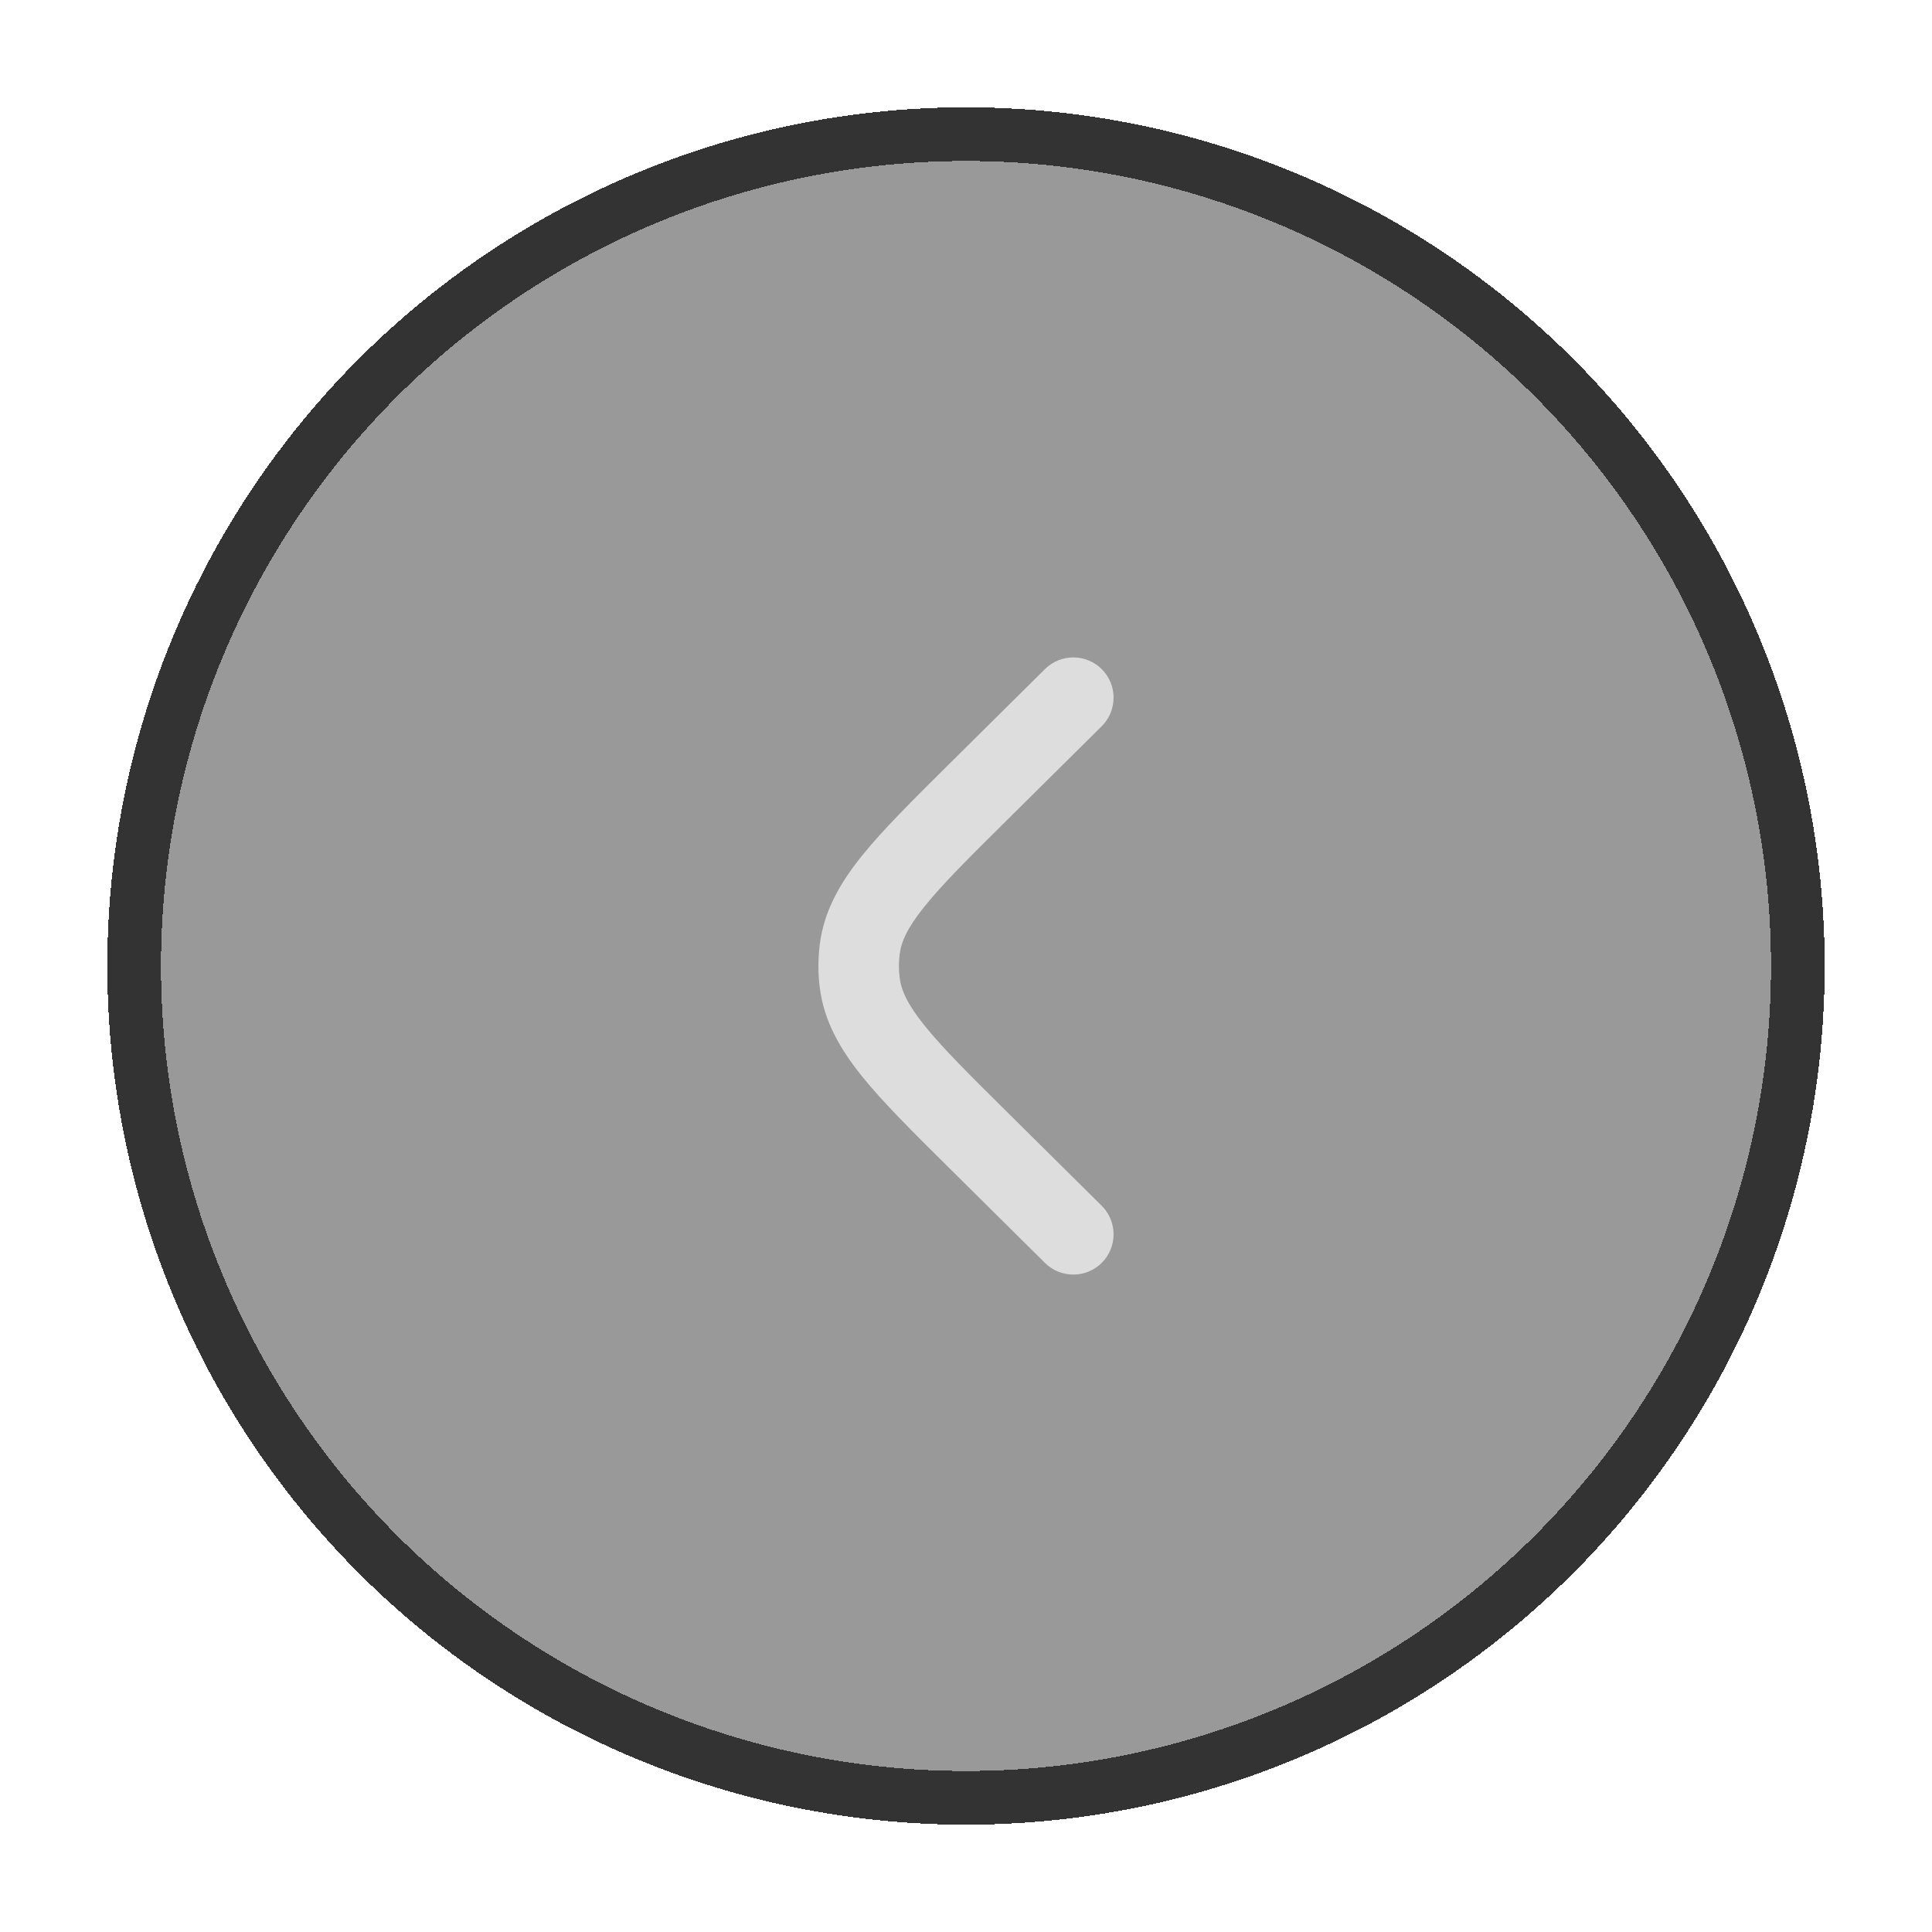 <svg width="36" height="36" viewBox="0 0 36 36" fill="none" xmlns="http://www.w3.org/2000/svg">
<g filter="url(#filter0_d_109_521)">
<circle cx="18" cy="18" r="16" fill="black" fill-opacity="0.4" shape-rendering="crispEdges"/>
<circle cx="18" cy="18" r="15.5" stroke="#333333" shape-rendering="crispEdges"/>
</g>
<path d="M20.528 13.533C20.822 13.241 20.824 12.766 20.533 12.472C20.241 12.178 19.766 12.176 19.472 12.467L17.677 14.246C17.001 14.916 16.449 15.464 16.057 15.951C15.65 16.459 15.355 16.974 15.276 17.592C15.241 17.863 15.241 18.137 15.276 18.408C15.355 19.026 15.65 19.541 16.057 20.049C16.449 20.536 17.001 21.084 17.677 21.754L19.472 23.533C19.766 23.824 20.241 23.822 20.533 23.528C20.824 23.234 20.822 22.759 20.528 22.467L18.765 20.72C18.049 20.011 17.559 19.523 17.227 19.109C16.904 18.708 16.793 18.45 16.764 18.218C16.745 18.073 16.745 17.927 16.764 17.782C16.793 17.55 16.904 17.292 17.227 16.891C17.559 16.477 18.049 15.989 18.765 15.28L20.528 13.533Z" fill="#DDDDDD"/>
<defs>
<filter id="filter0_d_109_521" x="0" y="0" width="36" height="36" filterUnits="userSpaceOnUse" color-interpolation-filters="sRGB">
<feFlood flood-opacity="0" result="BackgroundImageFix"/>
<feColorMatrix in="SourceAlpha" type="matrix" values="0 0 0 0 0 0 0 0 0 0 0 0 0 0 0 0 0 0 127 0" result="hardAlpha"/>
<feOffset/>
<feGaussianBlur stdDeviation="1"/>
<feComposite in2="hardAlpha" operator="out"/>
<feColorMatrix type="matrix" values="0 0 0 0 1 0 0 0 0 1 0 0 0 0 1 0 0 0 0.2 0"/>
<feBlend mode="normal" in2="BackgroundImageFix" result="effect1_dropShadow_109_521"/>
<feBlend mode="normal" in="SourceGraphic" in2="effect1_dropShadow_109_521" result="shape"/>
</filter>
</defs>
</svg>
